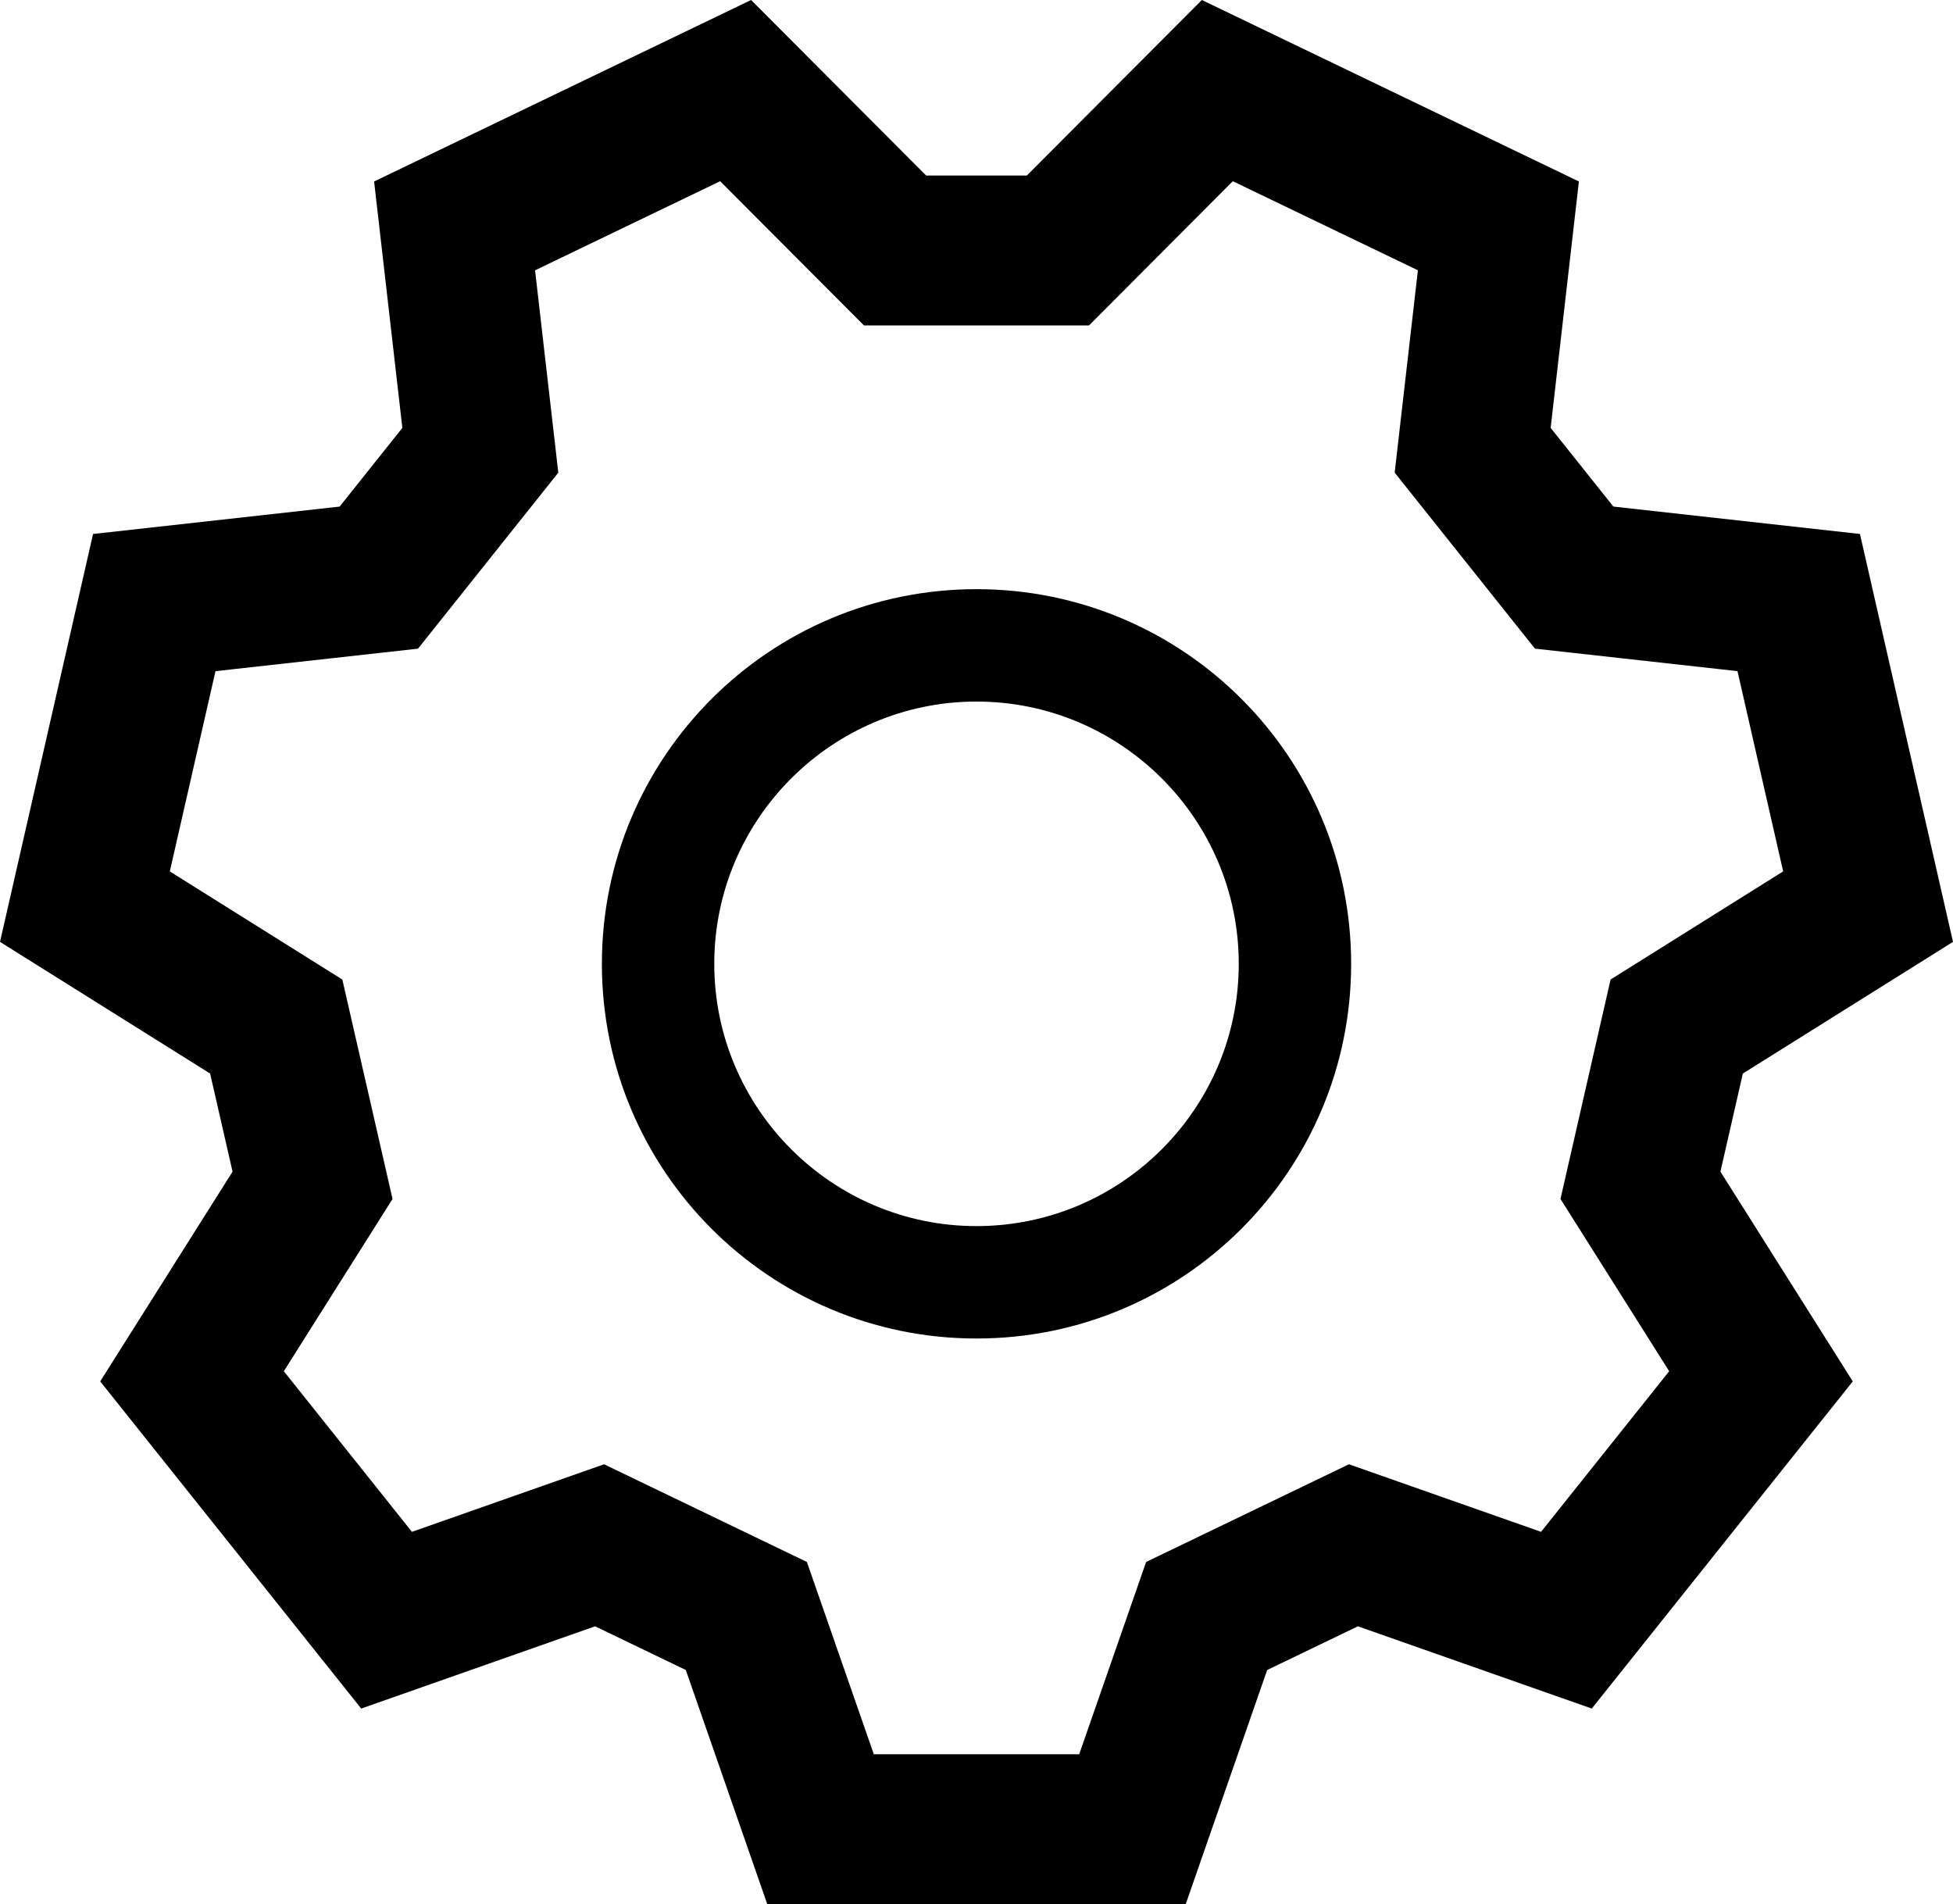 <?xml version="1.0" ?><!DOCTYPE svg  PUBLIC '-//W3C//DTD SVG 1.1//EN'  'http://www.w3.org/Graphics/SVG/1.1/DTD/svg11.dtd'><svg height="76.232px" id="Layer_1" style="enable-background:new 0 0 78.197 76.232;" version="1.1" viewBox="0 0 78.197 76.232" width="78.197px" xml:space="preserve" xmlns="http://www.w3.org/2000/svg" xmlns:xlink="http://www.w3.org/1999/xlink"><path d="M78.197,37.708l-3.726-16.331l-9.873-1.097l-2.511-3.15l1.131-9.865L48.122,0l-7.008,7.028h-4.031  L30.073,0L14.979,7.266l1.131,9.865l-2.511,3.15l-9.873,1.097L0,37.708l8.413,5.271l0.898,3.928l-5.299,8.397l10.45,13.098  l9.365-3.293l3.632,1.749l3.262,9.375h16.754l3.262-9.375l3.632-1.749l9.365,3.293l10.45-13.098l-5.299-8.397l0.897-3.928  L78.197,37.708z M66.833,54.897l-5.13,6.43l-7.693-2.705l-8.12,3.911l-2.68,7.699h-8.223l-2.68-7.699l-8.12-3.911l-7.693,2.705  l-5.13-6.43L15.717,48l-2.01-8.784l-6.908-4.329l1.829-8.017l8.109-0.901l5.617-7.046l-0.93-8.101l7.41-3.567l5.758,5.773h9.012  l5.757-5.773l7.411,3.566l-0.93,8.101l5.617,7.046l8.109,0.901l1.829,8.017l-6.91,4.329L62.481,48L66.833,54.897z M39.099,23.587  c-8.286,0-15,6.713-15,15s6.714,15,15,15s15-6.713,15-15S47.385,23.587,39.099,23.587z M39.099,49.087c-5.79,0-10.5-4.71-10.5-10.5  s4.71-10.5,10.5-10.5s10.5,4.71,10.5,10.5S44.889,49.087,39.099,49.087z" style="fill:#000000;"/></svg>